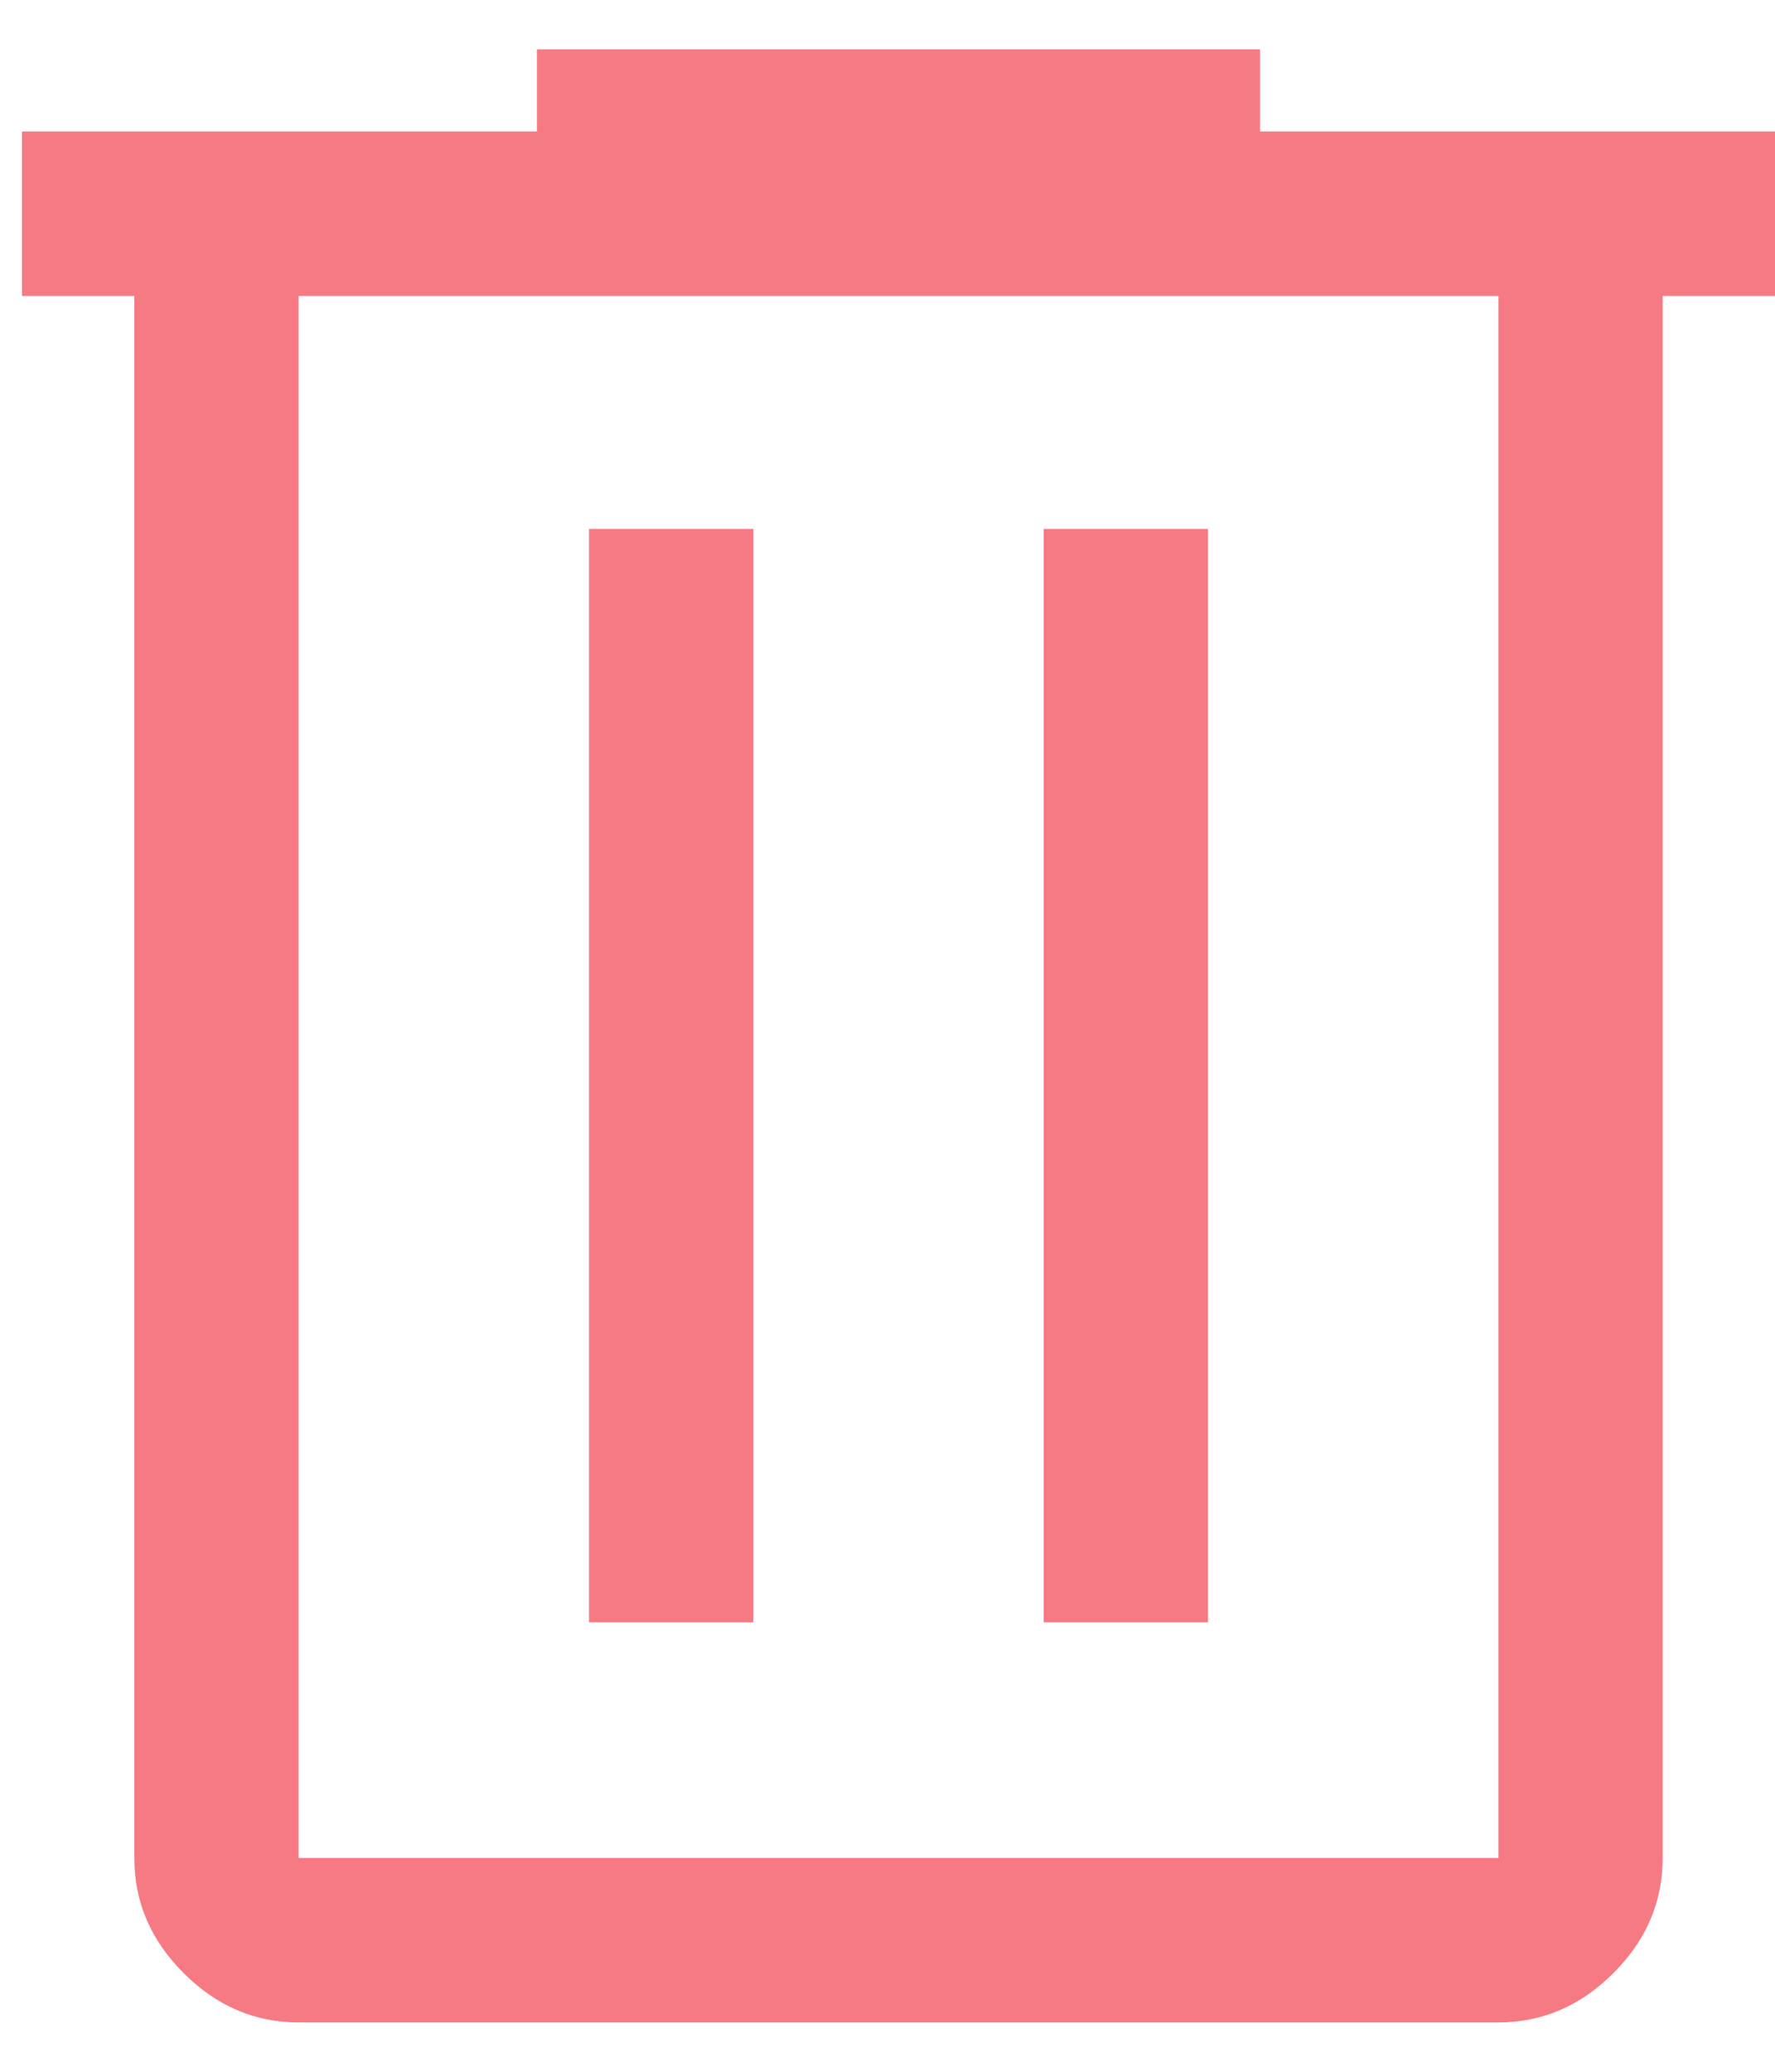 <svg width="18" height="21" viewBox="0 0 18 21" fill="none" xmlns="http://www.w3.org/2000/svg">
<path d="M3.028 20.5C2.584 20.5 2.195 20.333 1.862 20C1.528 19.667 1.362 19.278 1.362 18.833V3H0.223V1.333H5.445V0.5H12.778V1.333H18V3H16.861V18.833C16.861 19.278 16.695 19.667 16.361 20C16.028 20.333 15.639 20.5 15.195 20.5H3.028ZM15.195 3H3.028V18.833H15.195V3ZM5.973 16.444H7.639V5.361H5.973V16.444ZM10.584 16.444H12.25V5.361H10.584V16.444Z" fill="#F67A84"/>
</svg>

